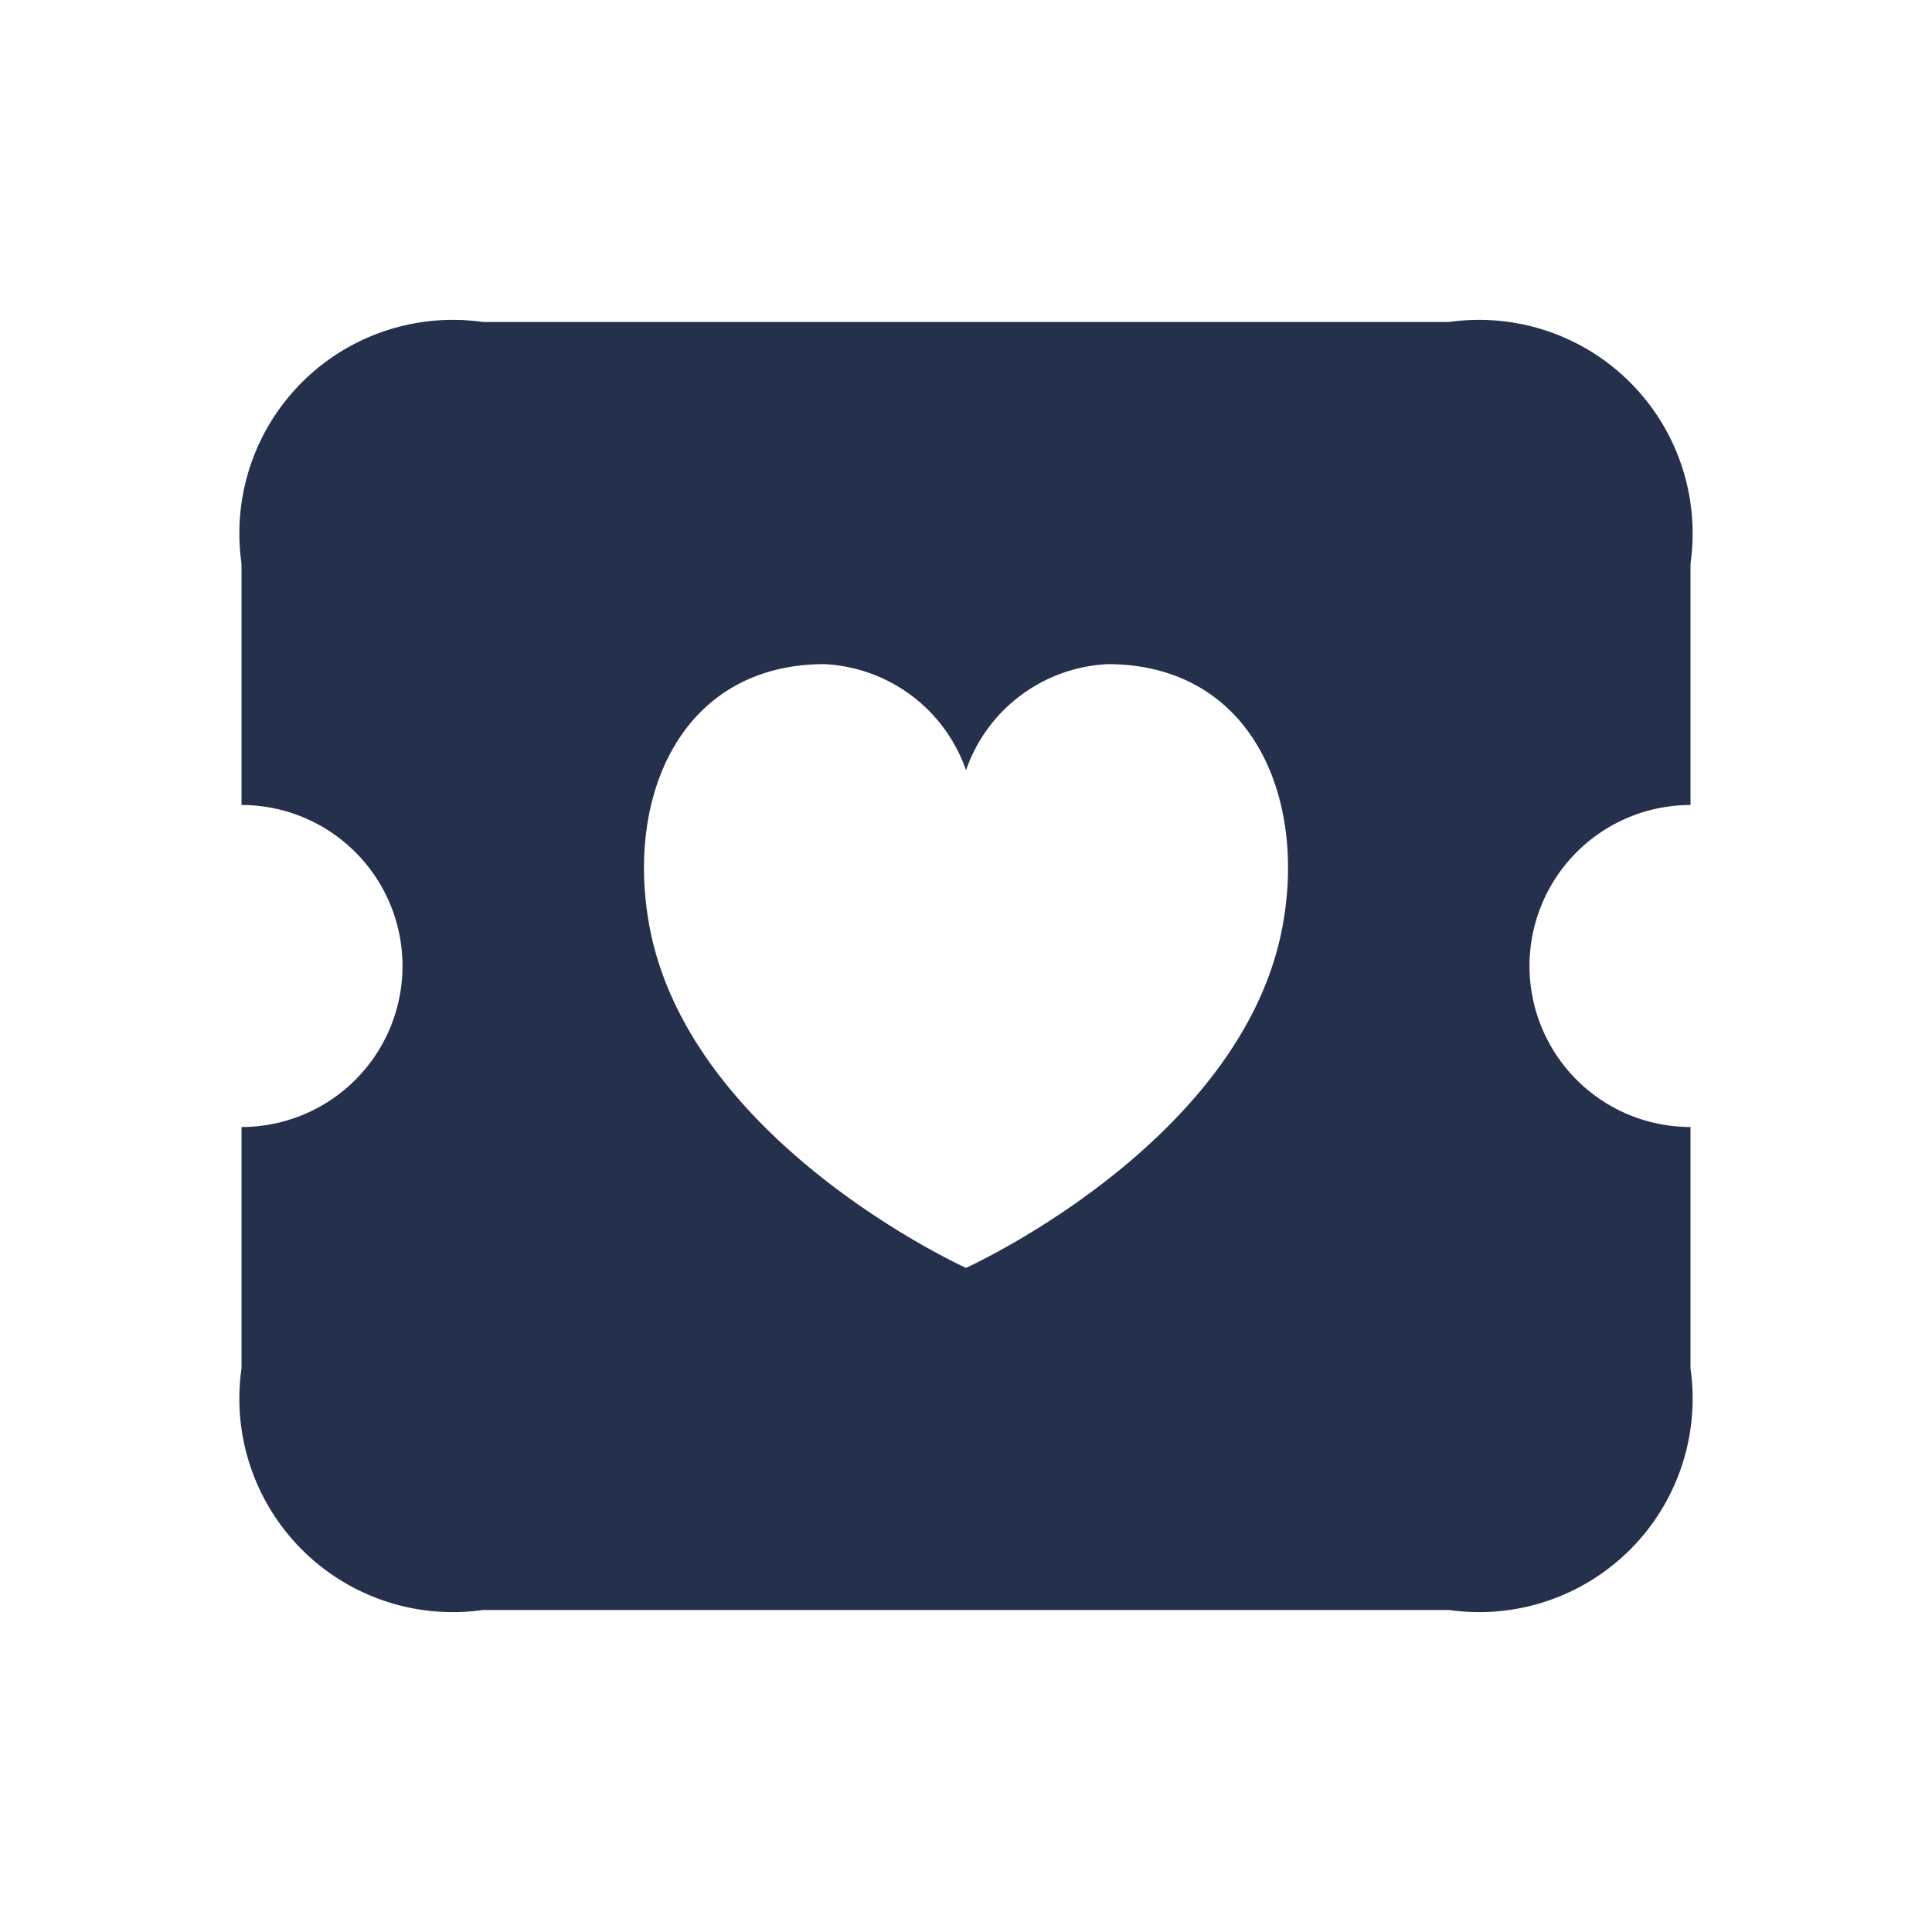 <svg id="Layer" xmlns="http://www.w3.org/2000/svg" viewBox="0 0 24 24"><defs><style>.cls-1{fill:#25314c;}</style></defs><path id="coupon-heart" class="cls-1" d="M21,10V7a2.652,2.652,0,0,0-3-3H6A2.652,2.652,0,0,0,3,7v3a2,2,0,0,1,0,4v3a2.652,2.652,0,0,0,3,3H18a2.652,2.652,0,0,0,3-3V14a2,2,0,0,1,0-4Zm-5.075,1.544C15.4,14.213,12,15.75,12,15.75s-3.4-1.537-3.925-4.206c-.32-1.638.379-3.285,2.157-3.294A1.962,1.962,0,0,1,12,9.568,1.962,1.962,0,0,1,13.768,8.25C15.549,8.259,16.245,9.906,15.925,11.544Z"/></svg>